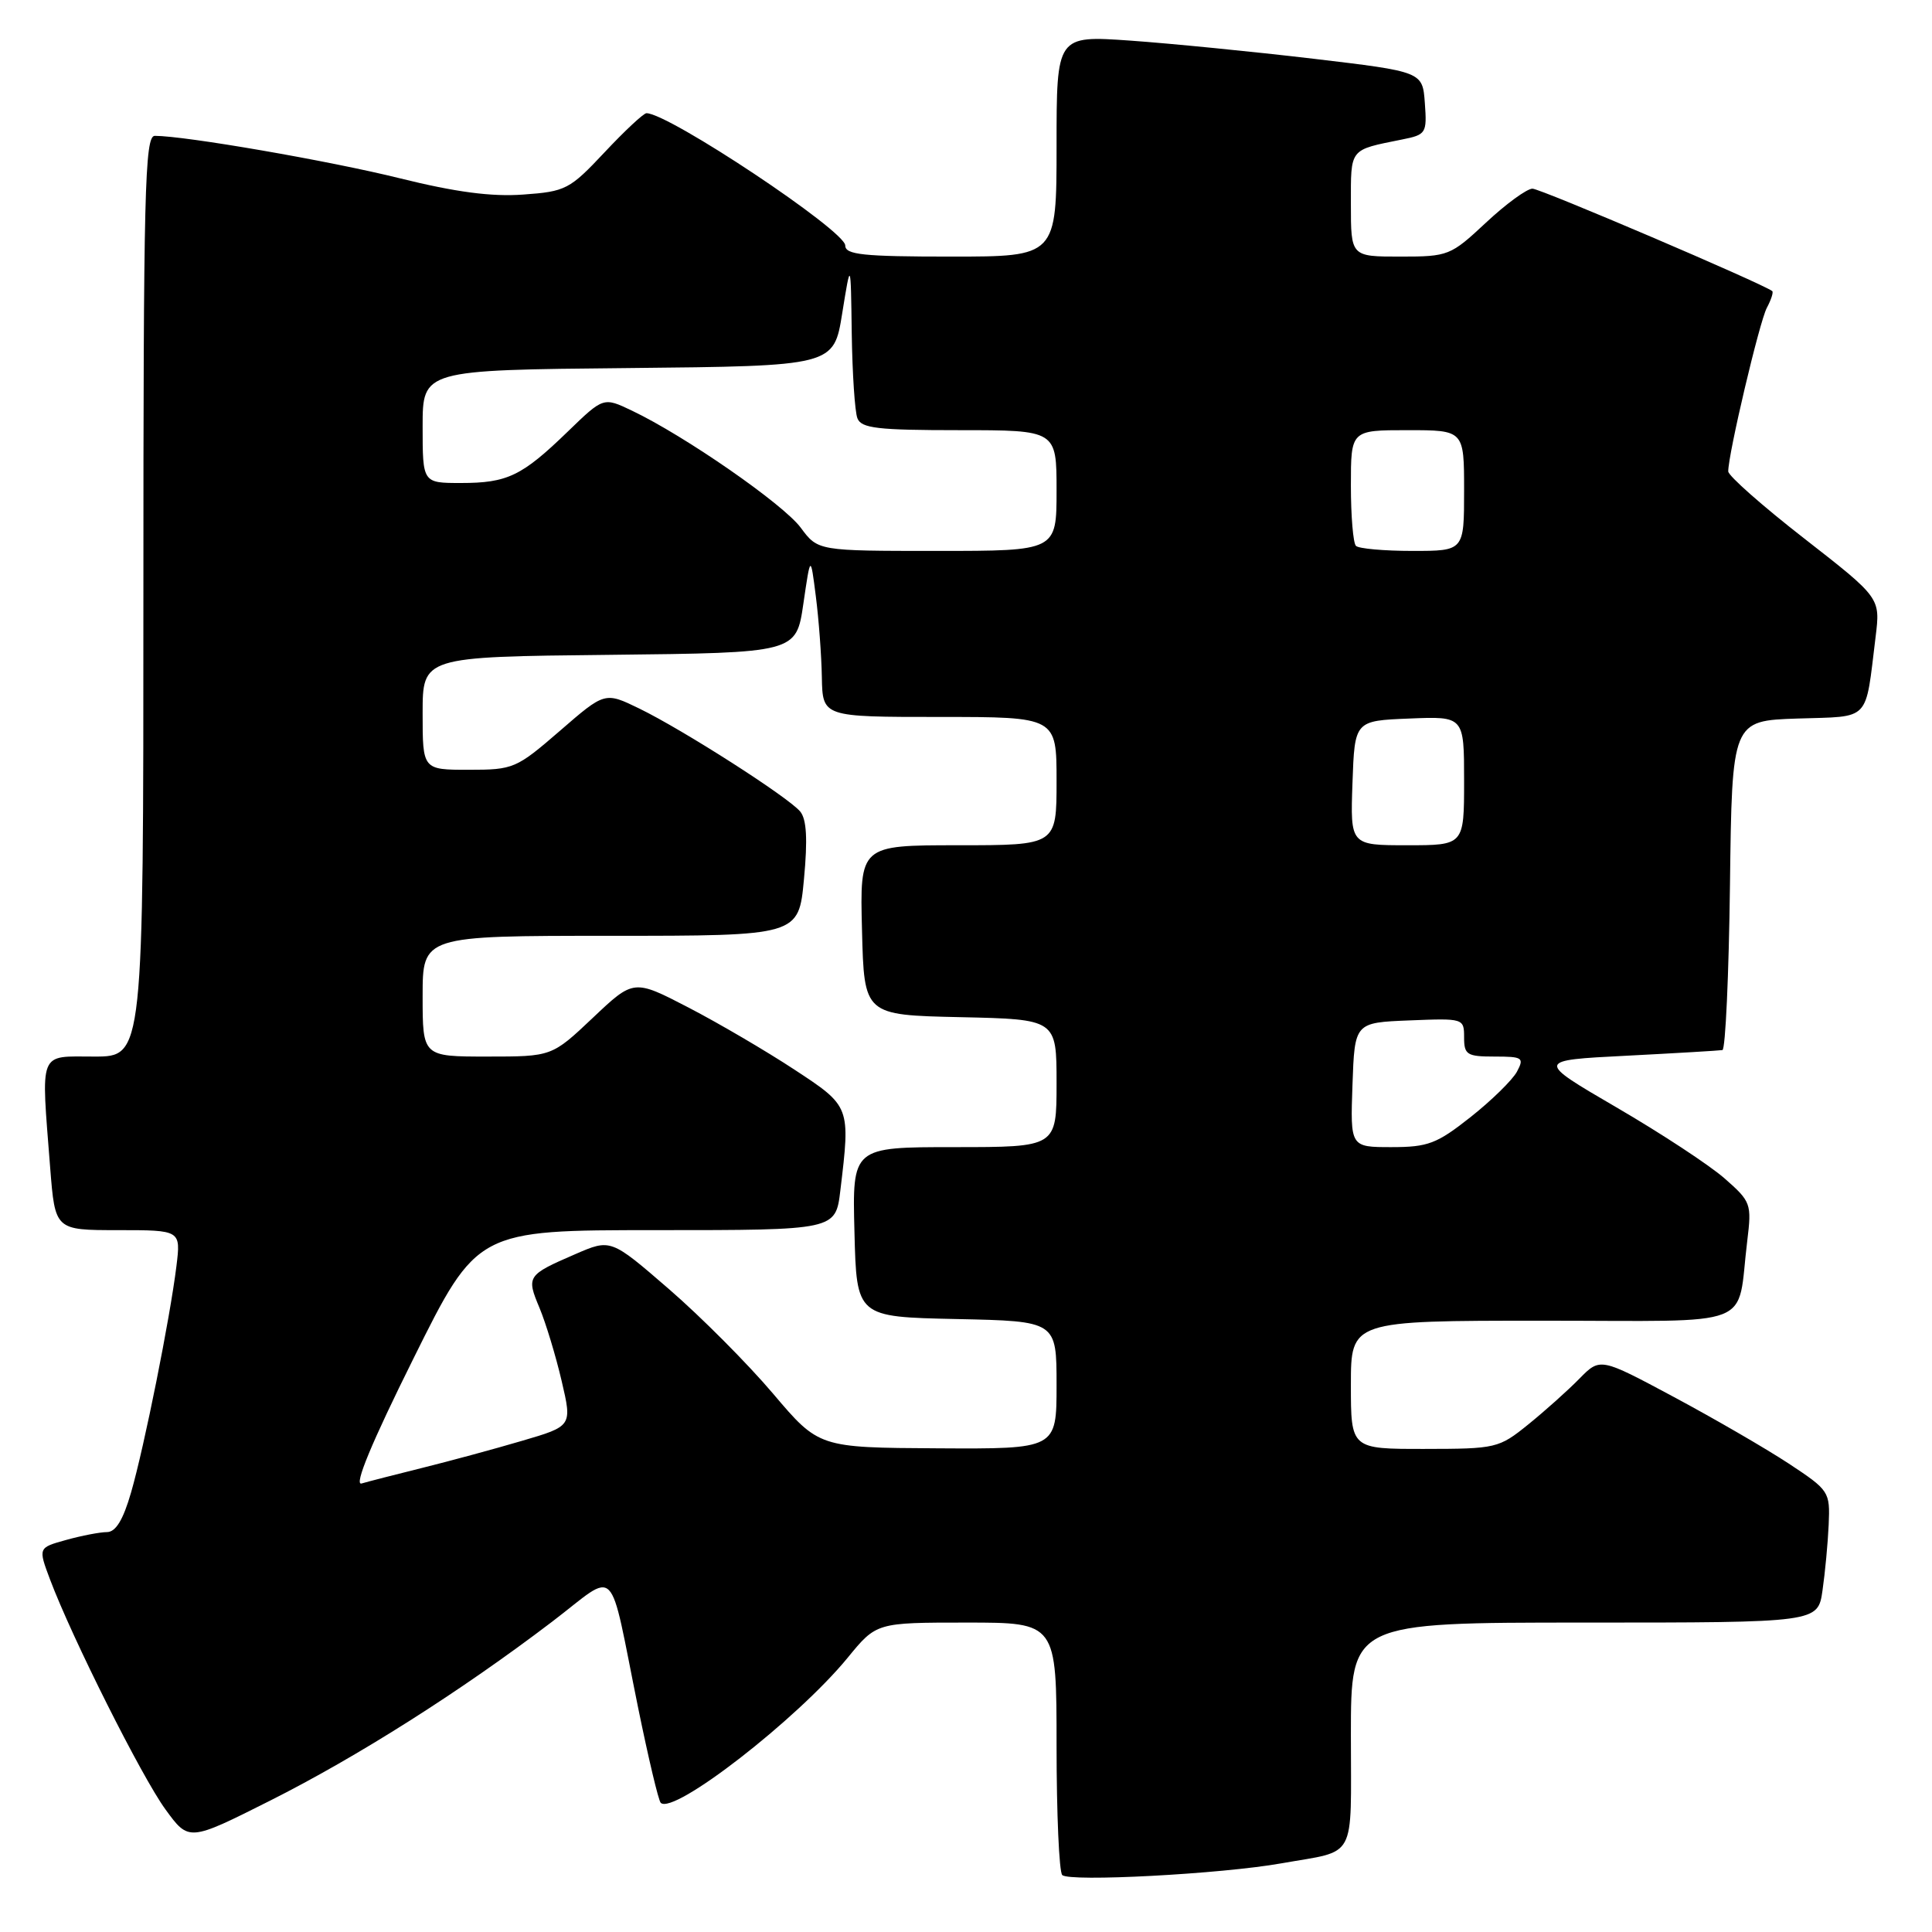 <?xml version="1.0" encoding="UTF-8" standalone="no"?>
<!DOCTYPE svg PUBLIC "-//W3C//DTD SVG 1.1//EN" "http://www.w3.org/Graphics/SVG/1.1/DTD/svg11.dtd" >
<svg xmlns="http://www.w3.org/2000/svg" xmlns:xlink="http://www.w3.org/1999/xlink" version="1.1" viewBox="0 0 256 256">
 <g >
 <path fill="currentColor"
d=" M 169.80 246.90 C 179.90 245.11 179.00 246.76 179.00 229.93 C 179.00 215.00 179.00 215.00 209.94 215.00 C 240.88 215.00 240.88 215.00 241.49 210.75 C 241.83 208.41 242.20 204.49 242.31 202.02 C 242.50 197.64 242.39 197.48 237.00 193.92 C 233.97 191.93 227.12 187.96 221.76 185.09 C 212.03 179.88 212.03 179.88 209.27 182.69 C 207.75 184.24 204.71 186.96 202.51 188.74 C 198.60 191.90 198.25 191.98 188.75 191.99 C 179.00 192.00 179.00 192.00 179.00 183.50 C 179.00 175.00 179.00 175.00 204.42 175.00 C 233.20 175.00 230.07 176.22 231.52 164.42 C 232.12 159.51 232.02 159.22 228.52 156.15 C 226.53 154.40 220.09 150.17 214.20 146.74 C 203.50 140.50 203.50 140.50 215.50 139.89 C 222.10 139.55 227.83 139.21 228.23 139.14 C 228.63 139.06 229.08 129.21 229.23 117.25 C 229.50 95.50 229.50 95.50 238.18 95.21 C 247.98 94.89 247.12 95.79 248.53 84.36 C 249.16 79.22 249.16 79.22 239.08 71.36 C 233.54 67.05 229.00 63.04 229.00 62.46 C 229.00 60.15 233.14 42.60 234.12 40.78 C 234.69 39.71 235.01 38.71 234.83 38.57 C 233.52 37.56 204.13 25.00 203.06 25.00 C 202.32 25.00 199.54 27.03 196.90 29.50 C 192.21 33.88 191.92 34.00 185.54 34.00 C 179.00 34.00 179.00 34.00 179.00 27.07 C 179.00 19.56 178.73 19.91 185.80 18.48 C 188.97 17.85 189.09 17.65 188.80 13.66 C 188.50 9.50 188.50 9.50 174.00 7.78 C 166.03 6.84 155.11 5.76 149.75 5.38 C 140.00 4.70 140.00 4.70 140.00 19.35 C 140.00 34.00 140.00 34.00 126.00 34.00 C 114.35 34.00 112.00 33.75 112.00 32.53 C 112.00 30.57 88.60 15.00 85.66 15.00 C 85.28 15.00 82.78 17.33 80.11 20.18 C 75.49 25.10 74.96 25.38 69.33 25.78 C 65.14 26.09 60.38 25.46 52.96 23.62 C 43.65 21.31 24.53 18.00 20.51 18.00 C 19.18 18.00 19.00 25.33 19.00 79.00 C 19.00 140.00 19.00 140.00 12.50 140.00 C 5.02 140.00 5.43 138.98 6.65 154.75 C 7.30 163.00 7.30 163.00 15.63 163.00 C 23.96 163.00 23.96 163.00 23.38 167.75 C 22.53 174.66 19.13 191.66 17.37 197.75 C 16.32 201.39 15.34 203.00 14.18 203.01 C 13.26 203.01 10.82 203.48 8.77 204.05 C 5.05 205.08 5.05 205.08 6.63 209.29 C 9.56 217.07 18.79 235.46 21.92 239.75 C 25.02 244.01 25.02 244.01 35.76 238.61 C 47.39 232.76 61.05 224.10 73.15 214.89 C 82.03 208.13 80.56 206.66 84.57 226.36 C 85.92 232.96 87.25 238.59 87.55 238.88 C 89.22 240.55 105.64 227.81 112.32 219.66 C 116.13 215.00 116.13 215.00 128.07 215.00 C 140.00 215.00 140.00 215.00 140.00 231.33 C 140.00 240.32 140.34 248.02 140.75 248.45 C 141.65 249.39 161.83 248.32 169.80 246.90 Z  M 54.78 180.02 C 63.23 163.00 63.23 163.00 86.98 163.00 C 110.72 163.00 110.72 163.00 111.35 157.75 C 112.69 146.60 112.70 146.61 105.25 141.72 C 101.54 139.28 95.23 135.58 91.24 133.51 C 83.97 129.74 83.97 129.74 78.55 134.87 C 73.12 140.00 73.12 140.00 64.56 140.00 C 56.00 140.00 56.00 140.00 56.00 132.00 C 56.00 124.00 56.00 124.00 80.91 124.00 C 105.83 124.00 105.83 124.00 106.53 116.49 C 107.03 111.18 106.88 108.56 106.03 107.53 C 104.44 105.62 90.53 96.72 84.72 93.89 C 80.15 91.67 80.15 91.67 74.19 96.84 C 68.41 101.84 68.04 102.00 62.11 102.00 C 56.00 102.00 56.00 102.00 56.00 94.52 C 56.00 87.03 56.00 87.03 80.75 86.77 C 105.50 86.50 105.50 86.50 106.45 80.00 C 107.40 73.50 107.40 73.50 108.10 79.00 C 108.49 82.03 108.85 86.86 108.90 89.75 C 109.00 95.00 109.00 95.00 124.50 95.00 C 140.00 95.00 140.00 95.00 140.00 103.50 C 140.00 112.00 140.00 112.00 126.97 112.00 C 113.93 112.00 113.93 112.00 114.22 123.25 C 114.50 134.50 114.50 134.50 127.25 134.78 C 140.00 135.06 140.00 135.06 140.00 143.53 C 140.00 152.00 140.00 152.00 126.47 152.00 C 112.93 152.00 112.93 152.00 113.22 163.25 C 113.50 174.50 113.50 174.50 126.75 174.78 C 140.00 175.06 140.00 175.06 140.00 183.53 C 140.00 192.00 140.00 192.00 124.25 191.91 C 108.50 191.82 108.50 191.82 102.43 184.66 C 99.09 180.72 92.89 174.49 88.65 170.82 C 80.93 164.14 80.93 164.14 76.21 166.19 C 69.84 168.95 69.73 169.12 71.49 173.31 C 72.33 175.33 73.65 179.68 74.42 182.98 C 75.82 188.97 75.82 188.97 69.16 190.92 C 65.50 192.00 59.58 193.60 56.00 194.49 C 52.42 195.38 48.79 196.31 47.91 196.57 C 46.87 196.87 49.23 191.18 54.78 180.02 Z  M 179.21 143.75 C 179.50 135.50 179.50 135.50 186.75 135.21 C 193.93 134.92 194.00 134.94 194.00 137.46 C 194.00 139.76 194.38 140.00 198.04 140.00 C 201.77 140.00 201.99 140.15 201.00 142.01 C 200.40 143.11 197.65 145.81 194.87 148.01 C 190.38 151.56 189.22 152.00 184.37 152.00 C 178.92 152.00 178.92 152.00 179.21 143.75 Z  M 179.21 103.75 C 179.50 95.50 179.50 95.50 186.75 95.21 C 194.00 94.91 194.00 94.91 194.00 103.46 C 194.00 112.00 194.00 112.00 186.46 112.00 C 178.92 112.00 178.92 112.00 179.21 103.75 Z  M 106.10 69.92 C 103.80 66.81 90.71 57.73 83.73 54.41 C 79.96 52.61 79.96 52.61 75.23 57.19 C 69.15 63.08 67.23 64.00 61.07 64.00 C 56.00 64.00 56.00 64.00 56.00 56.52 C 56.00 49.03 56.00 49.03 83.24 48.77 C 110.48 48.50 110.48 48.50 111.60 41.50 C 112.73 34.50 112.73 34.50 112.86 44.17 C 112.94 49.49 113.27 54.55 113.61 55.42 C 114.12 56.75 116.27 57.00 127.11 57.00 C 140.00 57.00 140.00 57.00 140.00 65.00 C 140.00 73.00 140.00 73.00 124.19 73.00 C 108.38 73.00 108.38 73.00 106.10 69.92 Z  M 179.67 72.33 C 179.30 71.97 179.00 68.37 179.00 64.33 C 179.00 57.00 179.00 57.00 186.50 57.00 C 194.00 57.00 194.00 57.00 194.00 65.00 C 194.00 73.00 194.00 73.00 187.17 73.00 C 183.41 73.00 180.03 72.70 179.67 72.33 Z "/>
</g>
</svg>